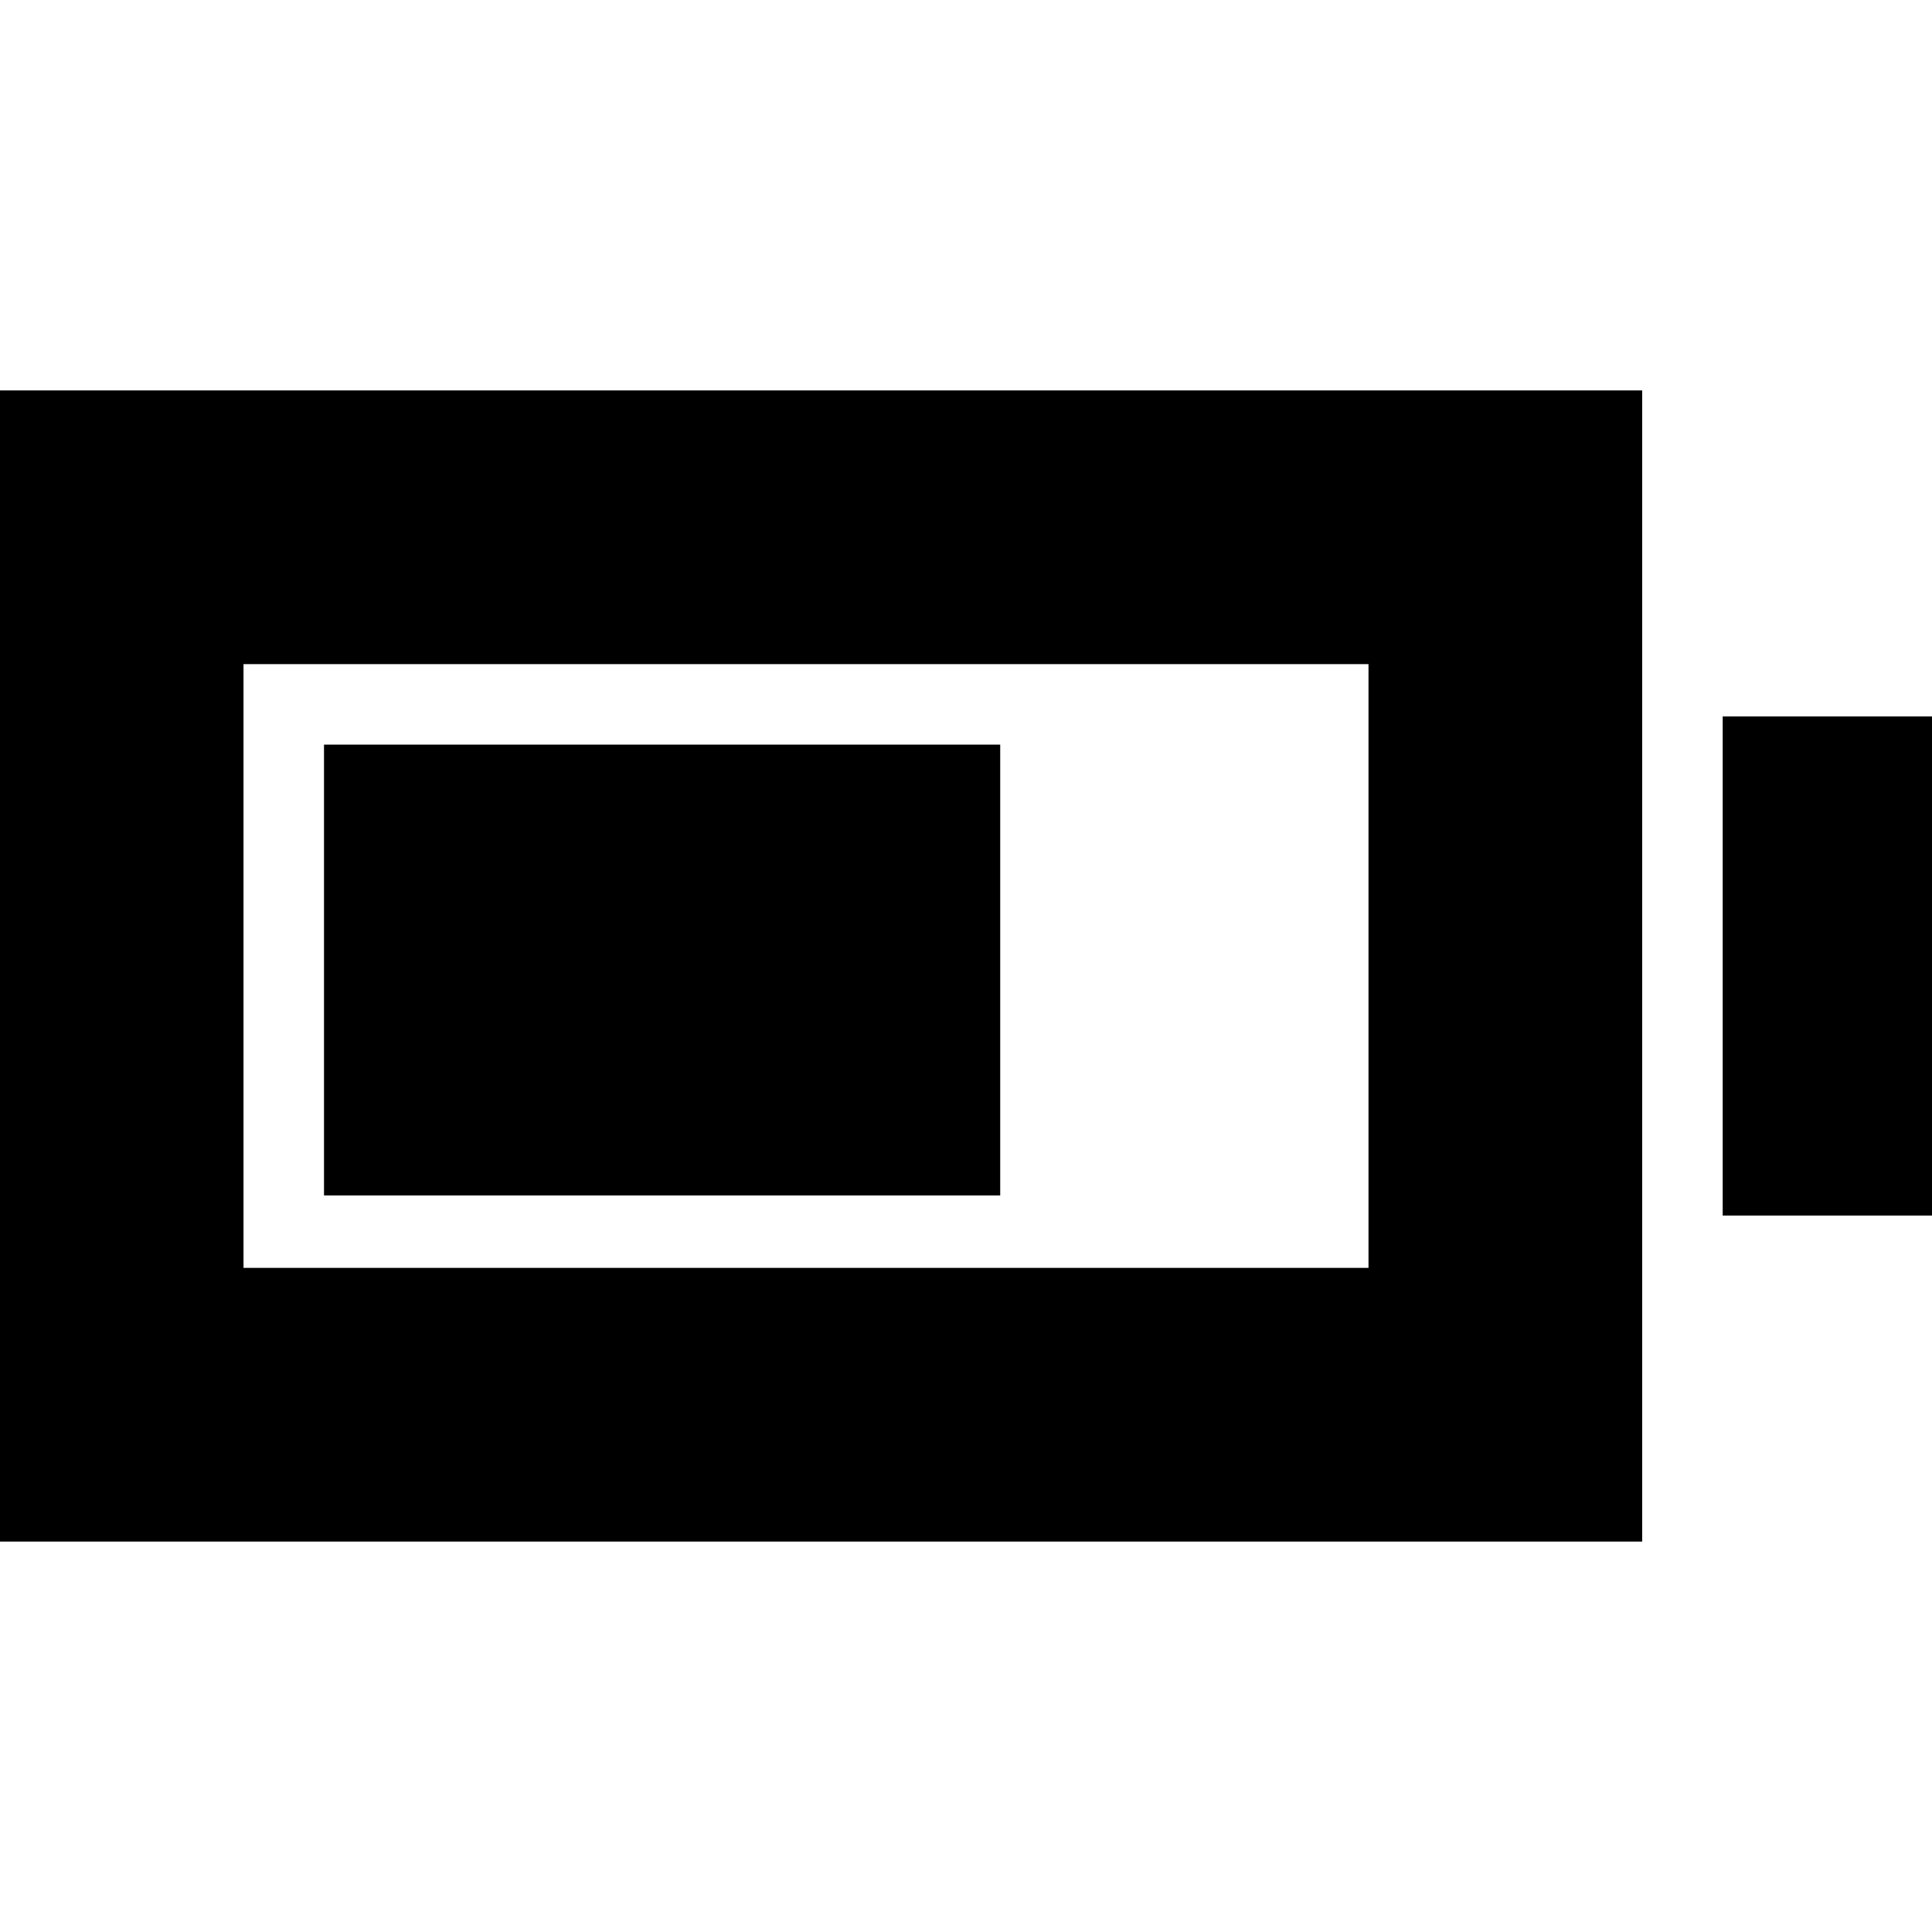 <svg xmlns="http://www.w3.org/2000/svg" height="24" viewBox="0 -960 960 960" width="24"><path d="M161-366v-224h336v224H161ZM-15-194v-572h831v572H-15Zm136-136h559v-300H121v300Zm735-26v-248h119v248H856Z"/></svg>
